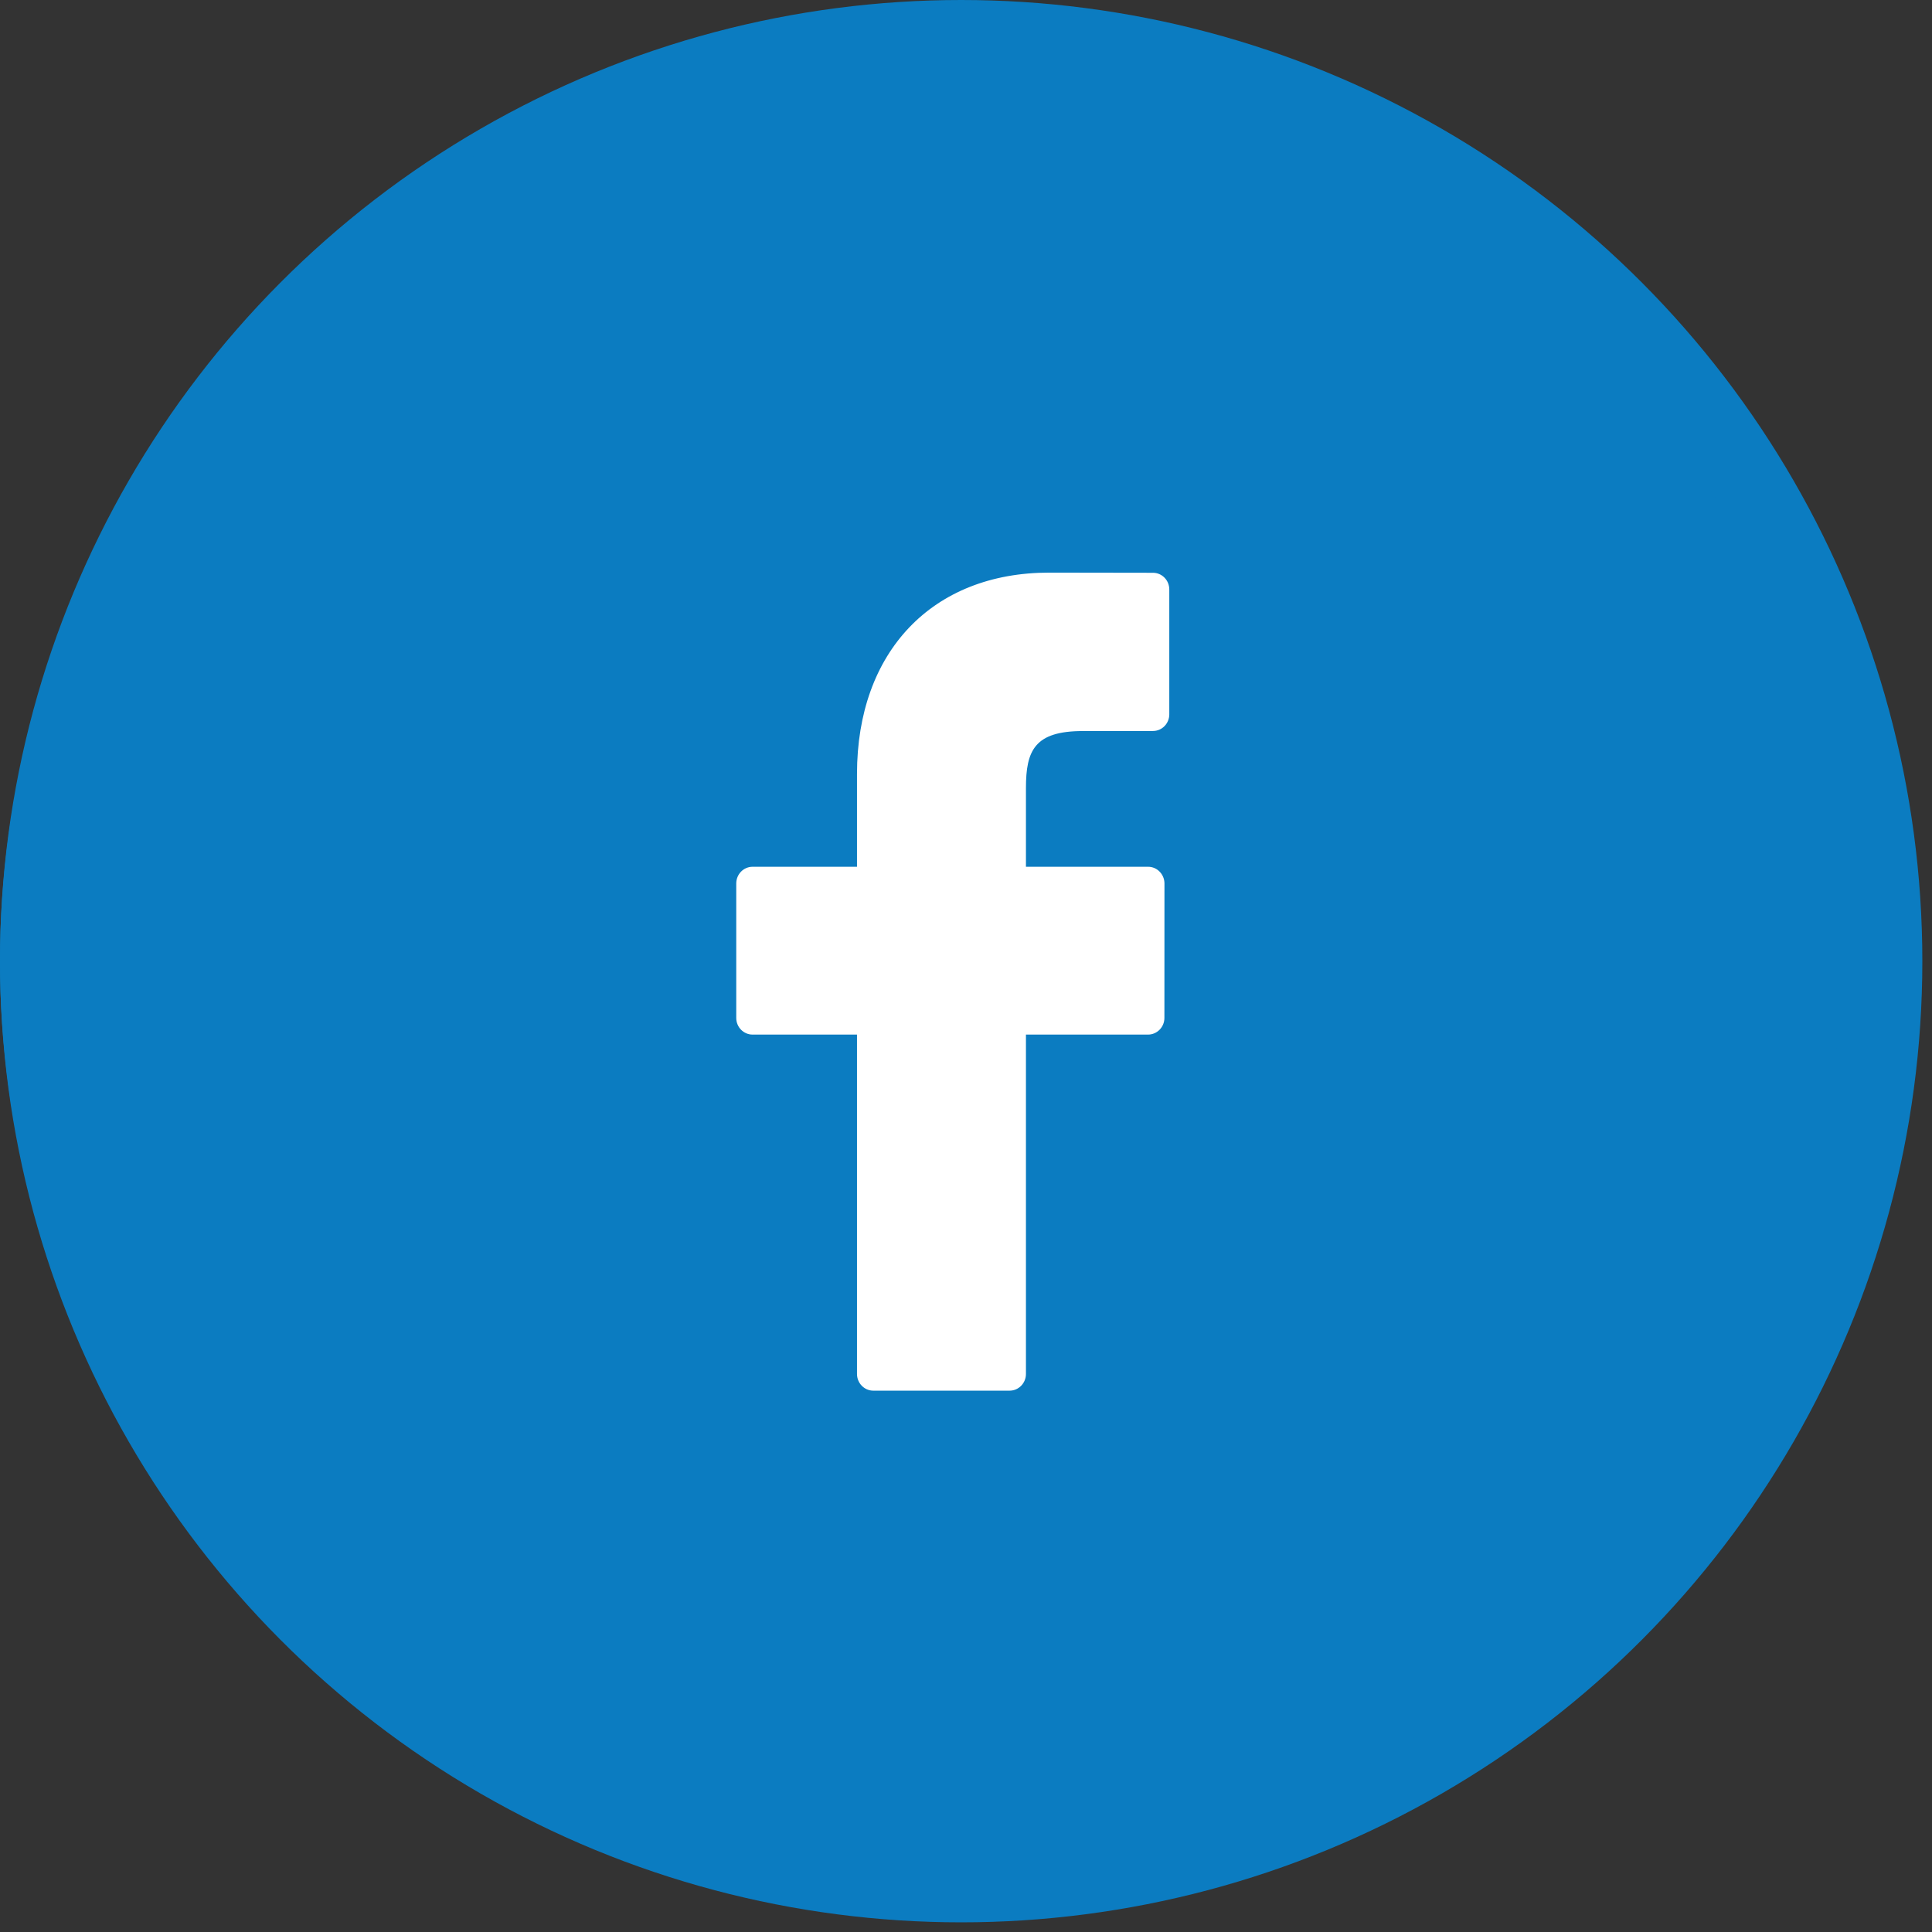 <svg width="36" height="36" viewBox="0 0 36 36" fill="none" xmlns="http://www.w3.org/2000/svg">
<rect x="0" y="0" width="36" height="36" fill="#333333" stroke="none"/>
<circle cx="17.91" cy="17.91" r="17.91" fill="#0B7CC1"/>
<g clip-path="url(#clip0_18_14)">
<path d="M20.34 11.432H15.481C13.245 11.432 11.432 13.245 11.432 15.481V20.34C11.432 22.575 13.245 24.388 15.481 24.388H20.34C22.575 24.388 24.388 22.575 24.388 20.34V15.481C24.388 13.245 22.575 11.432 20.34 11.432ZM23.174 20.34C23.174 21.902 21.902 23.174 20.34 23.174H15.481C13.918 23.174 12.647 21.902 12.647 20.34V15.481C12.647 13.918 13.918 12.647 15.481 12.647H20.34C21.902 12.647 23.174 13.918 23.174 15.481V20.34Z" fill="#0B7CC1"/>
<path d="M17.91 14.671C16.121 14.671 14.671 16.121 14.671 17.91C14.671 19.699 16.121 21.149 17.91 21.149C19.699 21.149 21.149 19.699 21.149 17.91C21.149 16.121 19.699 14.671 17.91 14.671ZM17.91 19.935C16.794 19.935 15.886 19.026 15.886 17.91C15.886 16.794 16.794 15.886 17.91 15.886C19.026 15.886 19.935 16.794 19.935 17.91C19.935 19.026 19.026 19.935 17.91 19.935Z" fill="#0B7CC1"/>
<path d="M21.392 14.86C21.631 14.86 21.824 14.667 21.824 14.428C21.824 14.19 21.631 13.996 21.392 13.996C21.154 13.996 20.96 14.19 20.96 14.428C20.96 14.667 21.154 14.86 21.392 14.86Z" fill="#0B7CC1"/>
</g>
<circle cx="17.148" cy="17.91" r="17.148" fill="#0B7CC1"/>
<path d="M21.484 10.673L19.549 10.67C17.374 10.67 15.969 12.142 15.969 14.421V16.151H14.023C13.855 16.151 13.719 16.29 13.719 16.462V18.968C13.719 19.139 13.855 19.278 14.023 19.278H15.969V25.602C15.969 25.773 16.105 25.913 16.273 25.913H18.812C18.981 25.913 19.117 25.773 19.117 25.602V19.278H21.392C21.56 19.278 21.697 19.139 21.697 18.968L21.698 16.462C21.698 16.379 21.665 16.3 21.608 16.242C21.551 16.183 21.474 16.151 21.393 16.151H19.117V14.684C19.117 13.98 19.281 13.622 20.18 13.622L21.484 13.621C21.652 13.621 21.788 13.482 21.788 13.311V10.984C21.788 10.812 21.652 10.673 21.484 10.673Z" fill="white"/>
<defs>
<clipPath id="clip0_18_14">
<rect width="12.956" height="12.956" fill="white" transform="translate(11.432 11.432)"/>
</clipPath>
</defs>
</svg>
